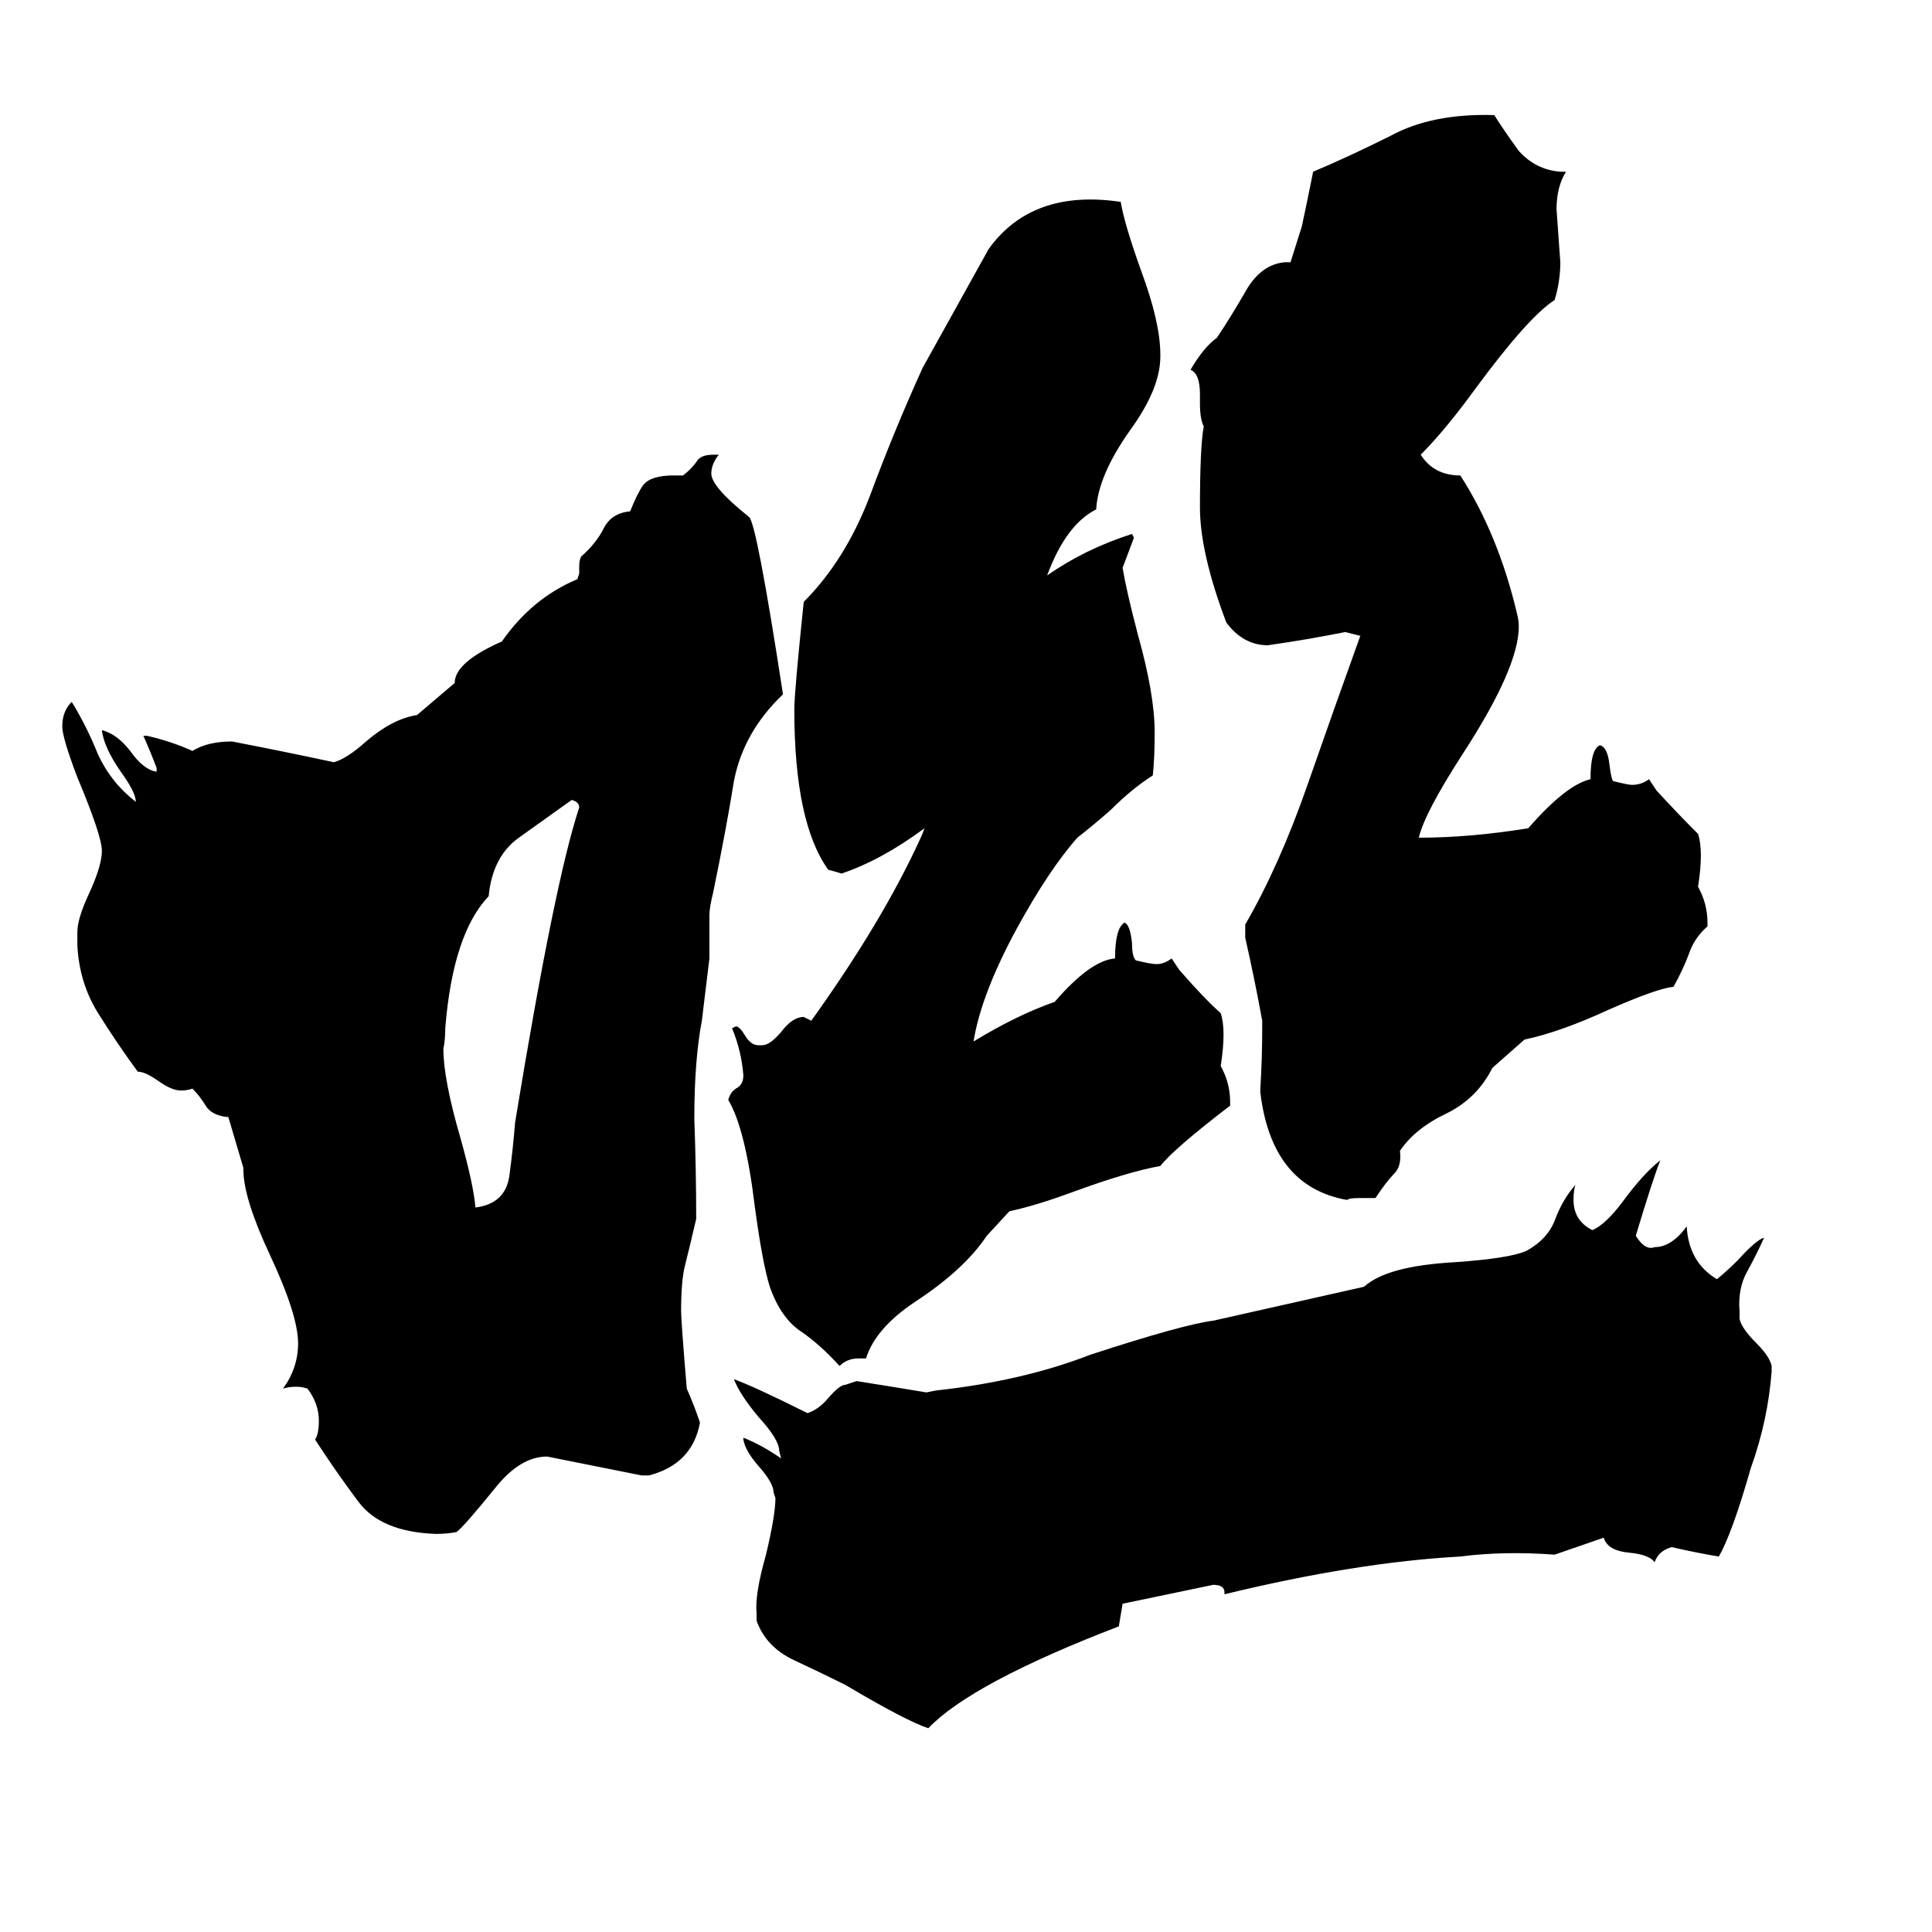 <svg xmlns="http://www.w3.org/2000/svg" viewBox="0 -800 1024 1024">
	<path fill="#000000" d="M252 -160Q268 -162 270 -177Q272 -192 273 -205Q294 -333 307 -372Q307 -375 303 -376Q289 -366 275 -356Q261 -346 259 -325Q240 -305 236 -255Q236 -249 235 -244Q235 -228 244 -197Q251 -172 252 -160ZM121 -208H120Q112 -209 109 -214Q106 -219 102 -223Q99 -222 96 -222Q91 -222 84 -227Q77 -232 73 -232Q62 -247 52 -263Q42 -279 41 -299V-306Q41 -313 47 -326Q54 -341 54 -349Q54 -357 41 -388Q33 -409 33 -415Q33 -423 38 -428Q46 -415 52 -400Q59 -385 72 -375Q72 -380 64 -391Q55 -404 54 -413Q62 -411 69 -402Q76 -392 83 -391V-393Q80 -401 76 -410H78Q91 -407 102 -402Q110 -407 123 -407Q149 -402 177 -396Q184 -398 194 -407Q208 -419 221 -421L241 -438Q241 -449 266 -460Q282 -483 306 -493L307 -496V-500Q307 -503 308 -505Q316 -512 320 -520Q324 -528 334 -529Q338 -539 341 -543Q345 -548 357 -548H362Q366 -551 369 -555Q371 -559 378 -559H381Q377 -554 377 -549Q377 -542 397 -526Q401 -523 415 -432Q394 -412 389 -386Q385 -361 378 -327Q376 -319 376 -315V-292Q374 -275 372 -259Q368 -238 368 -207Q369 -180 369 -154Q366 -141 363 -129Q361 -121 361 -105Q361 -100 364 -64Q368 -55 371 -46Q367 -24 344 -18H340Q315 -23 290 -28Q276 -28 263 -12Q246 9 242 12Q237 13 231 13Q202 12 190 -4Q178 -20 167 -37Q169 -40 169 -47Q169 -56 163 -64Q160 -65 157 -65Q153 -65 150 -64Q158 -75 158 -88Q158 -103 143 -135Q129 -165 129 -180V-181ZM824 24Q797 22 774 25Q719 28 649 45V44Q649 40 643 40L595 50Q594 56 593 62Q515 92 492 116Q480 112 448 93Q436 87 421 80Q406 73 401 59V55Q400 45 406 24Q411 3 411 -6L410 -9Q410 -14 402 -23Q395 -31 394 -37V-38Q404 -34 414 -27L413 -31Q413 -37 402 -49Q392 -61 389 -69Q400 -65 428 -51Q434 -53 439 -59Q445 -66 448 -66Q451 -67 454 -68Q473 -65 491 -62L496 -63Q542 -68 578 -82Q627 -98 643 -100Q683 -109 723 -118Q735 -129 771 -131Q800 -133 809 -137Q820 -143 824 -153Q828 -164 835 -172Q834 -169 834 -164Q834 -153 844 -148Q851 -151 860 -163Q871 -178 880 -185Q876 -175 867 -145Q872 -137 877 -139Q886 -139 894 -150Q895 -131 910 -122Q915 -126 921 -132Q931 -143 935 -144Q931 -135 926 -126Q921 -117 922 -105V-101Q923 -96 931 -88Q938 -81 939 -76V-73Q937 -47 928 -22Q918 13 911 25Q899 23 886 20Q879 22 877 28Q874 24 864 23Q852 22 850 15ZM523 -145Q511 -127 485 -110Q464 -96 459 -80H455Q449 -80 445 -76Q435 -87 425 -94Q414 -101 408 -118Q404 -131 400 -161Q395 -202 386 -217Q387 -221 390 -223Q394 -225 394 -230Q393 -243 388 -255L390 -256Q392 -256 395 -251Q398 -246 402 -246H404Q408 -246 414 -253Q420 -261 426 -261Q428 -260 430 -259Q468 -312 488 -356Q489 -358 490 -361Q467 -344 446 -337Q443 -338 439 -339Q421 -364 421 -424Q421 -433 426 -481Q448 -503 461 -537Q474 -572 489 -605L524 -668Q547 -700 594 -693Q596 -681 605 -656Q615 -629 615 -612V-611Q615 -594 599 -572Q582 -548 581 -530Q565 -522 555 -495Q575 -509 600 -517L601 -515Q598 -507 595 -499Q597 -487 603 -464Q612 -432 612 -412Q612 -398 611 -389Q600 -382 589 -371Q580 -363 571 -356Q556 -339 539 -308Q520 -273 516 -248Q539 -262 559 -269Q578 -291 591 -292Q591 -308 596 -311Q599 -310 600 -300Q600 -293 602 -291Q610 -289 613 -289Q617 -289 621 -292L625 -286Q638 -271 647 -263Q650 -254 647 -235Q652 -226 652 -216V-214Q622 -191 615 -182Q598 -179 568 -168Q549 -161 535 -158ZM791 -234Q783 -218 767 -210Q750 -202 742 -190Q743 -182 739 -178Q735 -174 729 -165H720Q715 -165 714 -164Q674 -171 668 -221V-223Q669 -239 669 -255V-259Q665 -281 660 -303V-310Q678 -341 693 -384Q708 -427 721 -463Q717 -464 713 -465Q693 -461 672 -458Q659 -458 650 -470Q636 -507 636 -531Q636 -563 638 -574Q636 -578 636 -586V-591Q636 -602 631 -604Q638 -616 645 -621Q653 -633 661 -647Q669 -660 681 -661H684L690 -680Q693 -694 696 -709Q715 -717 737 -728Q759 -740 792 -739Q797 -731 805 -720Q814 -710 827 -709H830Q825 -701 825 -689Q826 -675 827 -661Q827 -651 824 -641Q810 -632 782 -594Q766 -572 753 -559Q760 -548 774 -548Q794 -517 804 -475Q805 -471 805 -468Q805 -446 775 -400Q755 -369 752 -356Q779 -356 810 -361Q830 -384 843 -387Q843 -403 848 -405Q852 -404 853 -395Q854 -387 855 -386Q863 -384 865 -384Q870 -384 874 -387L878 -381Q889 -369 900 -358Q903 -349 900 -330Q905 -321 905 -311V-309Q898 -303 895 -294Q892 -286 887 -277Q878 -276 853 -265Q827 -253 808 -249Z"/>
</svg>